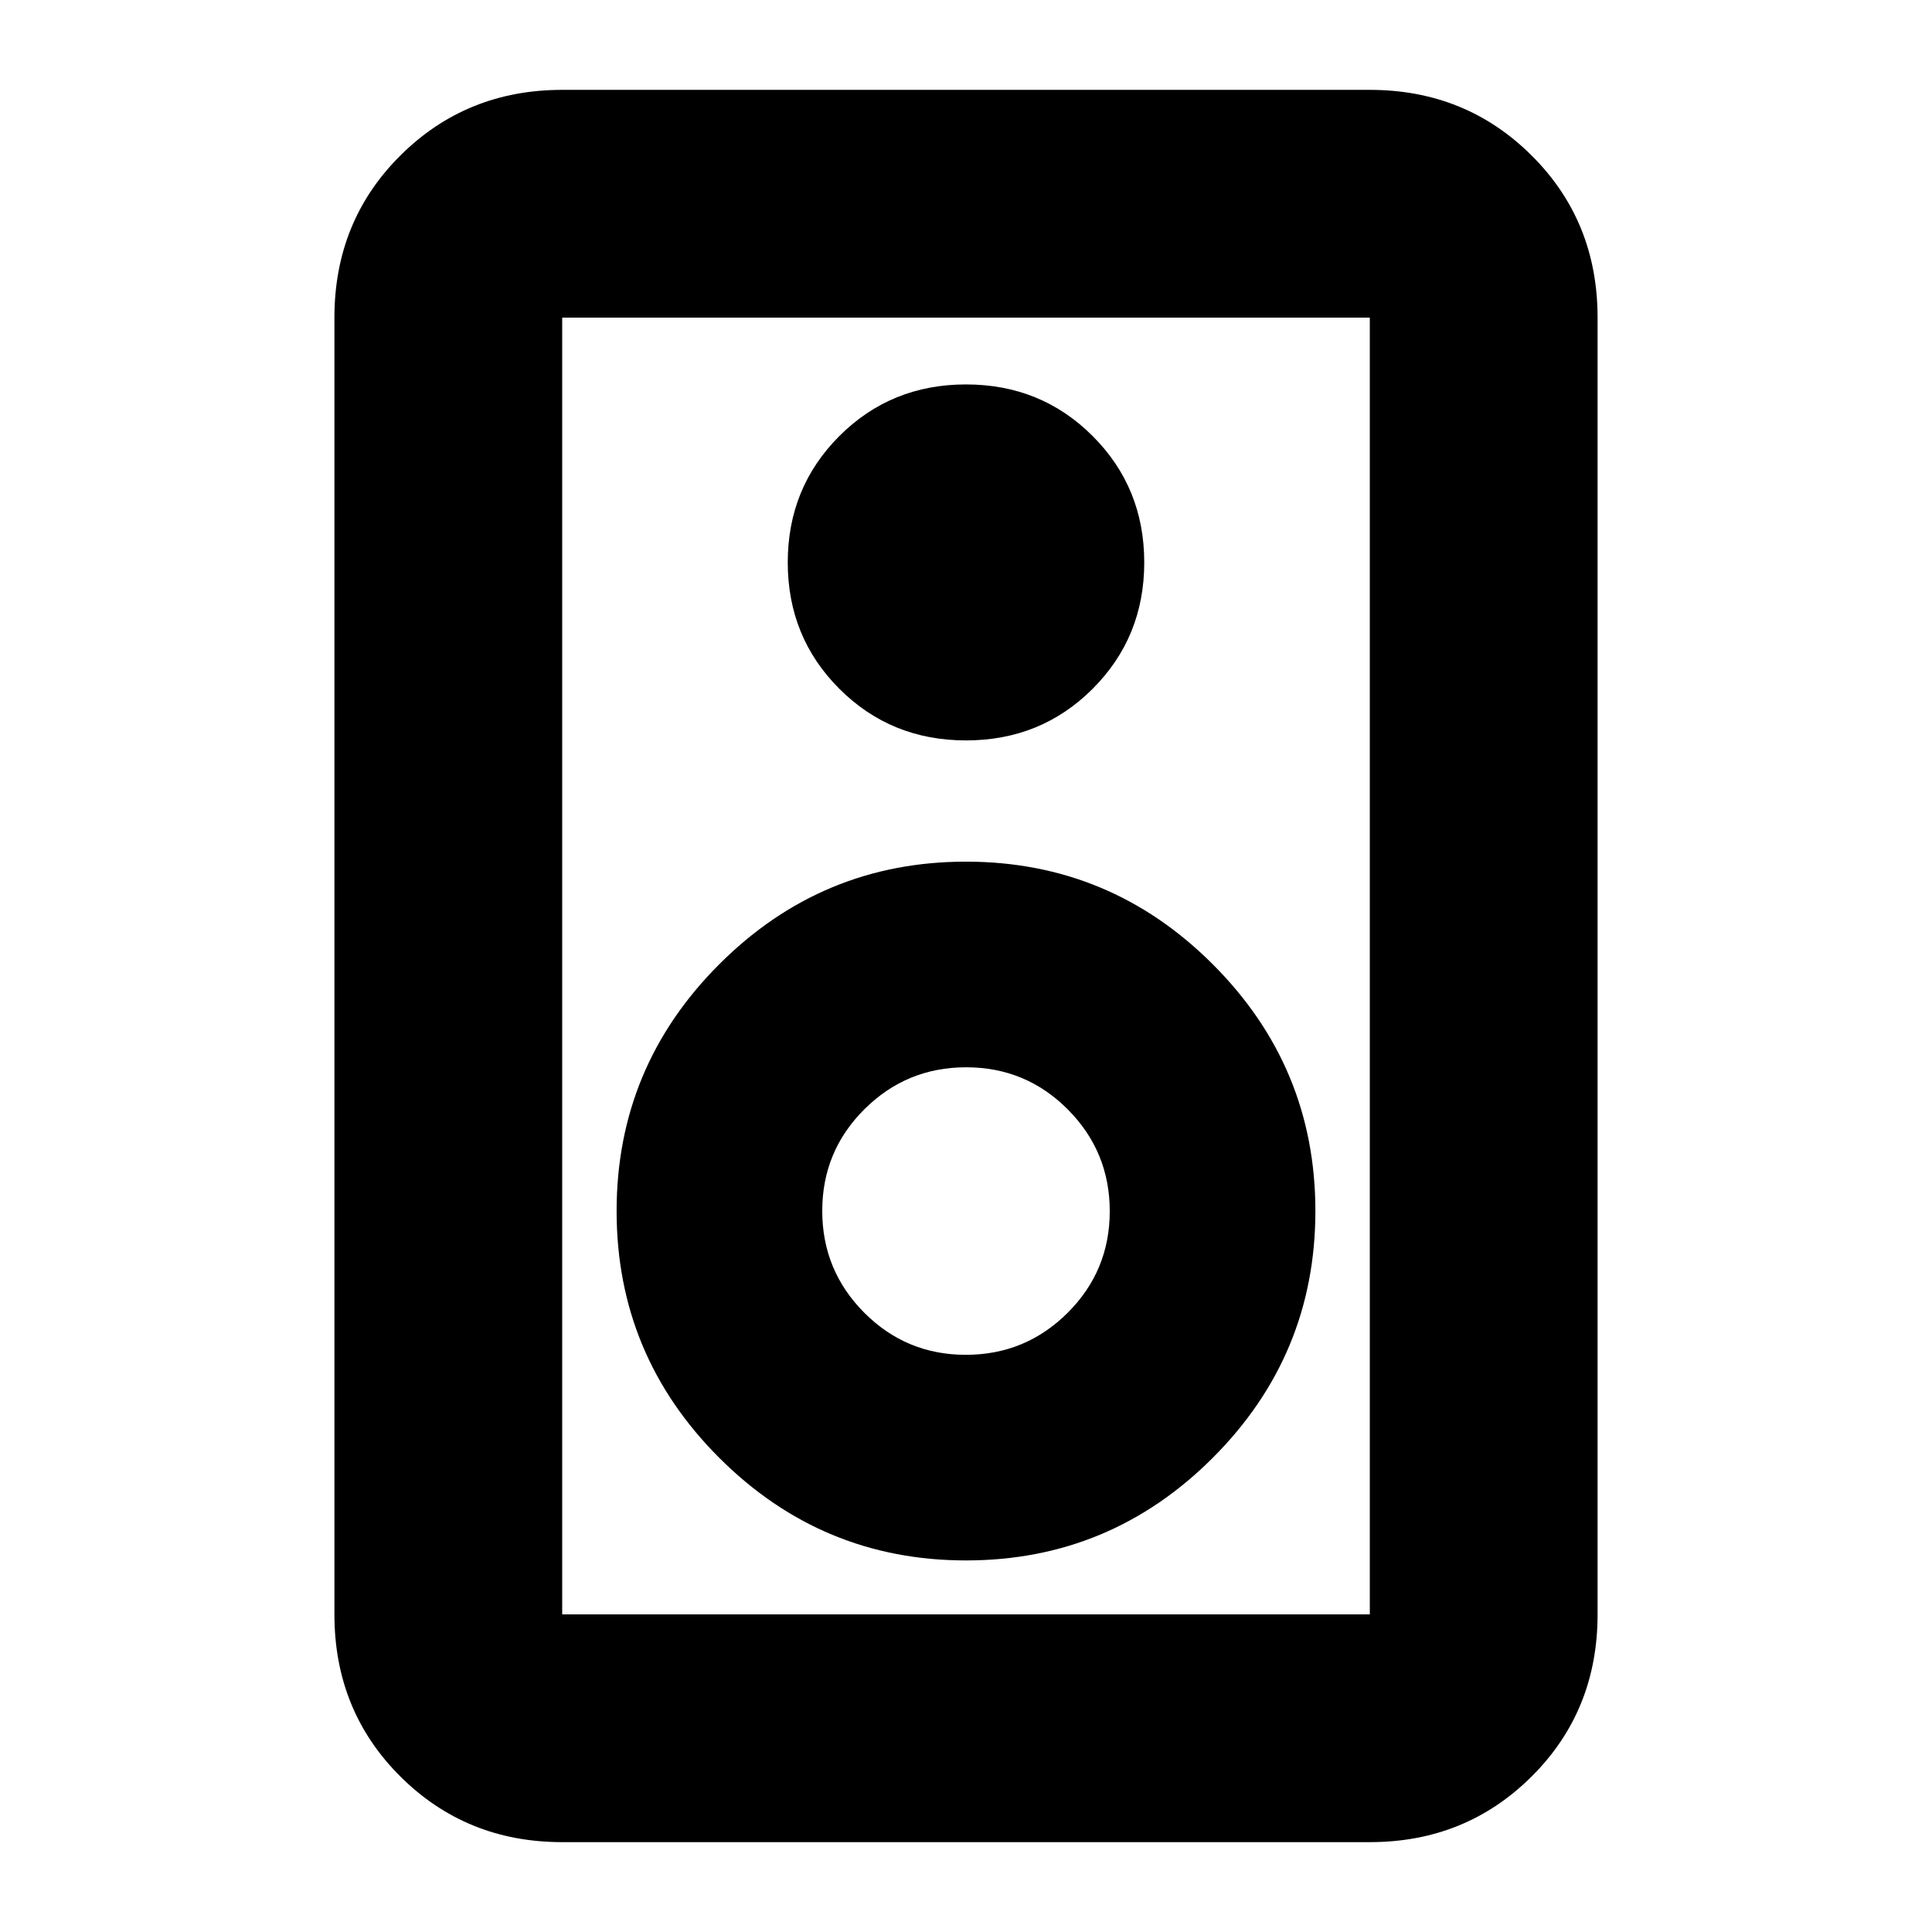 <svg xmlns="http://www.w3.org/2000/svg" height="24" viewBox="0 -960 960 960" width="24"><path d="M680.65-44.65h-401.3q-47.63 0-80.4-32.61-32.78-32.61-32.78-80.57v-644.34q0-47.96 32.78-80.57 32.77-32.61 80.4-32.61h401.3q47.63 0 80.4 32.61 32.78 32.61 32.78 80.57v644.34q0 47.96-32.78 80.57-32.77 32.61-80.4 32.61Zm0-113.18v-644.34h-401.3v644.34h401.3ZM480-592.09q37.28 0 62.92-25.64 25.65-25.64 25.65-62.8 0-37.17-25.65-62.81-25.64-25.64-62.92-25.64t-62.92 25.64q-25.65 25.64-25.65 62.81 0 37.16 25.65 62.8 25.64 25.64 62.92 25.64Zm.02 407.46q71.62 0 122.61-51 50.98-51.01 50.98-122.63T602.6-480.87q-51-50.98-122.62-50.98t-122.61 51.01q-50.98 51-50.98 122.62t51.01 122.61q51 50.98 122.62 50.98Zm-.11-102.17q-29.63 0-50.49-20.95-20.85-20.95-20.85-50.58t20.94-50.49q20.95-20.85 50.58-20.85t50.49 20.94q20.85 20.95 20.85 50.58t-20.94 50.49q-20.95 20.86-50.58 20.86ZM279.35-802.17v644.34-644.34Z"/></svg>